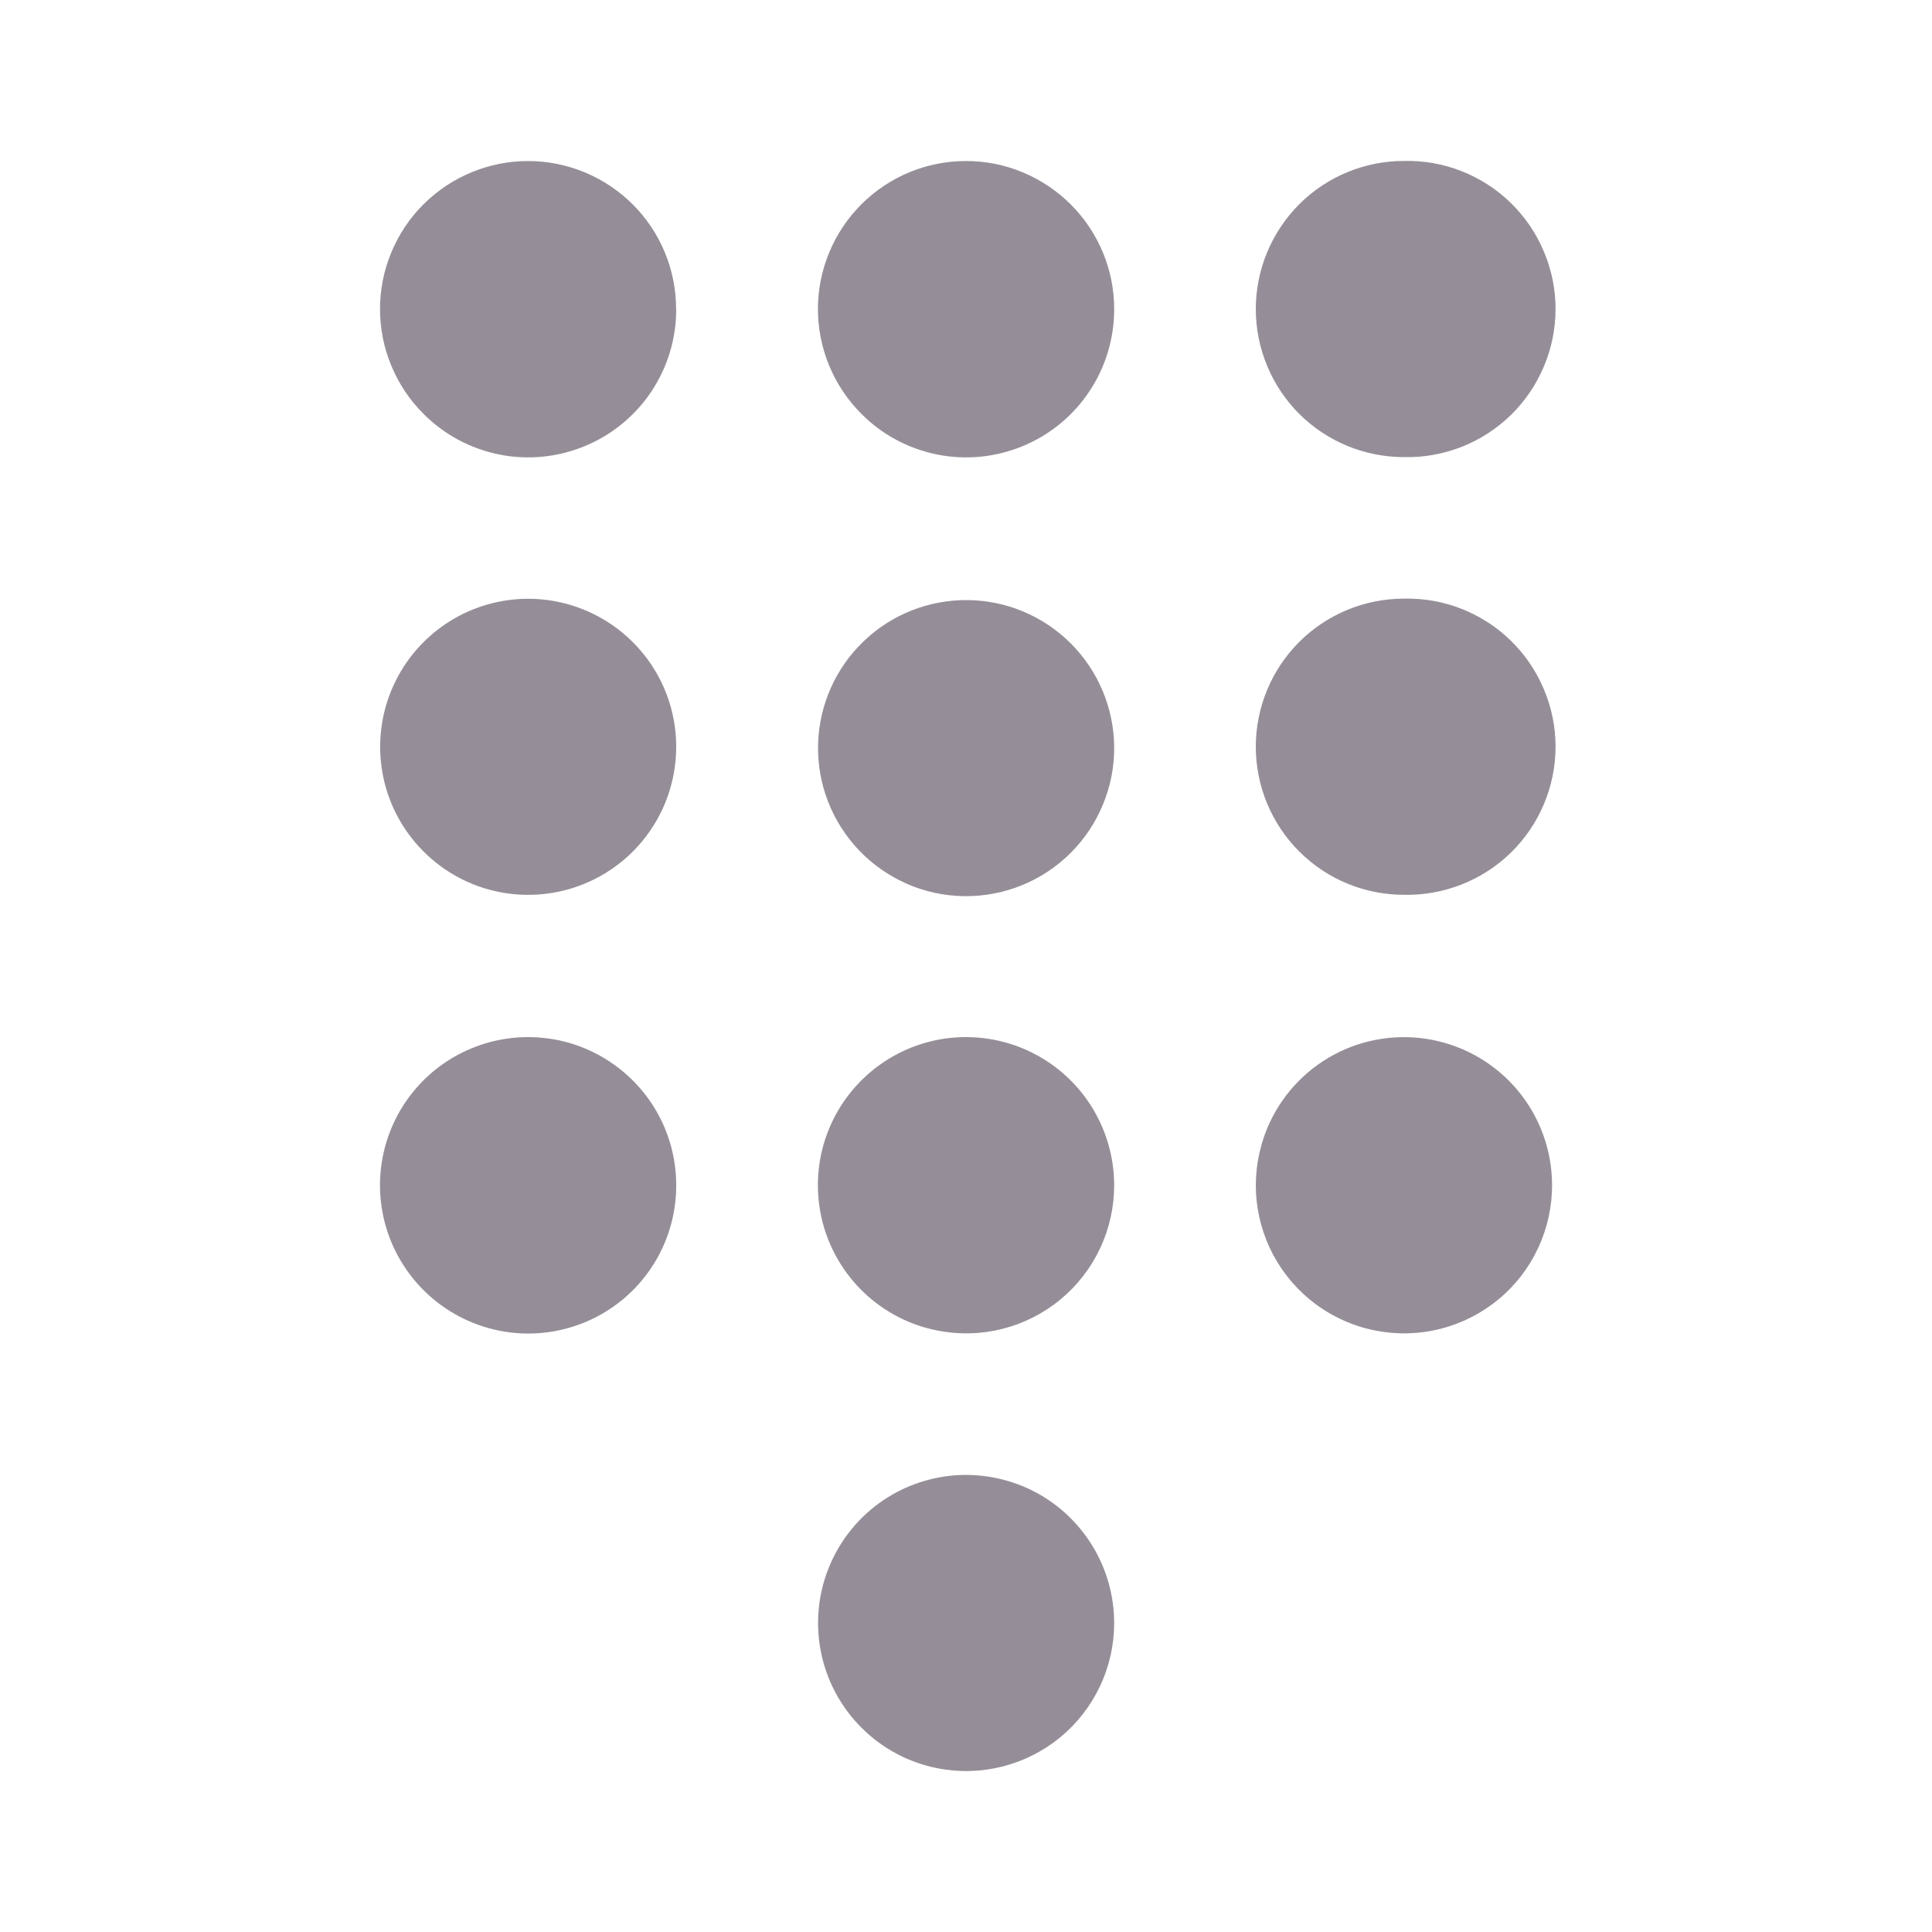 <svg width="20" height="20" viewBox="0 0 20 20" fill="none" xmlns="http://www.w3.org/2000/svg">
<path d="M11.534 3.2C11.534 3.504 11.445 3.801 11.276 4.053C11.108 4.306 10.868 4.502 10.588 4.618C10.307 4.734 9.999 4.765 9.701 4.705C9.403 4.645 9.13 4.499 8.916 4.283C8.774 4.141 8.661 3.972 8.584 3.786C8.507 3.6 8.467 3.401 8.467 3.199C8.467 2.998 8.507 2.799 8.584 2.613C8.661 2.427 8.774 2.258 8.916 2.116C9.059 1.973 9.228 1.86 9.414 1.783C9.6 1.706 9.799 1.667 10.001 1.667C10.202 1.667 10.401 1.706 10.587 1.784C10.773 1.861 10.942 1.974 11.084 2.116C11.372 2.403 11.534 2.793 11.534 3.199M14.534 4.732C14.738 4.737 14.941 4.7 15.131 4.626C15.321 4.551 15.495 4.438 15.641 4.296C15.787 4.153 15.903 3.982 15.982 3.794C16.062 3.606 16.103 3.403 16.103 3.199C16.103 2.994 16.062 2.792 15.982 2.604C15.903 2.415 15.787 2.245 15.641 2.102C15.495 1.959 15.321 1.847 15.131 1.772C14.941 1.697 14.738 1.661 14.534 1.666C14.127 1.666 13.737 1.827 13.449 2.115C13.162 2.403 13 2.793 13 3.199C13 3.606 13.162 3.996 13.449 4.284C13.737 4.571 14.127 4.732 14.534 4.732ZM7 3.2C7.001 3.504 6.911 3.801 6.743 4.053C6.574 4.306 6.335 4.502 6.054 4.618C5.774 4.734 5.465 4.765 5.168 4.705C4.87 4.645 4.597 4.499 4.383 4.283C4.24 4.141 4.128 3.972 4.051 3.786C3.973 3.6 3.934 3.401 3.934 3.2C3.934 2.998 3.973 2.799 4.051 2.613C4.128 2.427 4.24 2.258 4.383 2.116C4.525 1.974 4.694 1.861 4.88 1.784C5.066 1.707 5.265 1.667 5.466 1.667C5.668 1.667 5.867 1.707 6.053 1.784C6.239 1.861 6.408 1.974 6.55 2.116C6.838 2.403 6.999 2.793 6.999 3.199M11.534 7.73C11.536 7.934 11.497 8.136 11.419 8.325C11.342 8.514 11.228 8.685 11.084 8.829C10.94 8.973 10.768 9.087 10.579 9.164C10.39 9.241 10.188 9.279 9.984 9.277C9.78 9.275 9.579 9.232 9.392 9.151C9.205 9.069 9.036 8.952 8.895 8.805C8.754 8.657 8.643 8.484 8.57 8.293C8.497 8.103 8.463 7.9 8.469 7.696C8.482 7.295 8.651 6.915 8.941 6.638C9.23 6.36 9.617 6.208 10.018 6.212C10.419 6.216 10.803 6.378 11.086 6.662C11.369 6.946 11.53 7.329 11.534 7.73ZM14.534 9.263C14.738 9.267 14.941 9.231 15.131 9.156C15.321 9.081 15.495 8.969 15.641 8.826C15.787 8.684 15.903 8.513 15.982 8.325C16.062 8.136 16.103 7.934 16.103 7.73C16.103 7.525 16.062 7.323 15.982 7.135C15.903 6.946 15.787 6.776 15.641 6.633C15.495 6.49 15.321 6.378 15.131 6.303C14.941 6.228 14.738 6.192 14.534 6.197C14.127 6.197 13.737 6.358 13.449 6.646C13.162 6.933 13 7.323 13 7.73C13 8.137 13.162 8.527 13.449 8.814C13.737 9.102 14.127 9.263 14.534 9.263M7 7.73C7 8.033 6.911 8.33 6.742 8.582C6.574 8.835 6.334 9.031 6.054 9.147C5.774 9.263 5.465 9.293 5.168 9.234C4.87 9.175 4.597 9.028 4.383 8.813C4.205 8.635 4.074 8.416 4.001 8.175C3.928 7.933 3.916 7.678 3.965 7.431C4.014 7.184 4.124 6.953 4.284 6.758C4.444 6.564 4.649 6.411 4.882 6.315C5.114 6.219 5.367 6.181 5.618 6.206C5.869 6.231 6.109 6.317 6.319 6.457C6.528 6.597 6.7 6.786 6.819 7.008C6.938 7.23 7 7.478 7 7.73ZM11.534 12.262C11.535 12.489 11.486 12.713 11.39 12.919C11.294 13.125 11.153 13.307 10.979 13.451C10.804 13.596 10.599 13.7 10.379 13.756C10.159 13.812 9.929 13.818 9.706 13.774C9.421 13.719 9.158 13.583 8.947 13.384C8.736 13.184 8.586 12.929 8.514 12.648C8.443 12.366 8.452 12.07 8.542 11.794C8.632 11.518 8.799 11.273 9.023 11.088C9.246 10.903 9.518 10.785 9.806 10.748C10.094 10.712 10.386 10.757 10.649 10.88C10.912 11.003 11.135 11.198 11.292 11.443C11.448 11.688 11.532 11.971 11.534 12.262ZM11.534 16.8C11.534 17.027 11.484 17.251 11.387 17.456C11.29 17.661 11.149 17.842 10.974 17.986C10.798 18.13 10.593 18.233 10.373 18.288C10.153 18.343 9.924 18.349 9.701 18.304C9.404 18.245 9.131 18.099 8.917 17.884C8.703 17.67 8.557 17.397 8.498 17.1C8.439 16.803 8.469 16.495 8.585 16.215C8.701 15.935 8.897 15.695 9.149 15.527C9.379 15.373 9.648 15.284 9.925 15.27C10.202 15.257 10.478 15.319 10.723 15.449C10.968 15.58 11.172 15.775 11.315 16.013C11.458 16.251 11.533 16.523 11.534 16.8ZM16.067 12.262C16.068 12.489 16.019 12.713 15.923 12.919C15.827 13.125 15.687 13.307 15.512 13.451C15.337 13.596 15.132 13.7 14.912 13.756C14.692 13.812 14.462 13.818 14.239 13.774C14.017 13.731 13.806 13.638 13.624 13.504C13.441 13.369 13.291 13.195 13.183 12.996C13.076 12.796 13.014 12.575 13.002 12.348C12.991 12.121 13.03 11.895 13.116 11.685C13.251 11.358 13.495 11.087 13.807 10.919C14.12 10.751 14.48 10.697 14.828 10.765C15.175 10.833 15.489 11.019 15.715 11.292C15.941 11.565 16.065 11.908 16.067 12.262ZM7 12.262C7.003 12.566 6.914 12.863 6.747 13.117C6.58 13.37 6.341 13.569 6.06 13.686C5.78 13.803 5.471 13.835 5.173 13.776C4.875 13.717 4.601 13.572 4.386 13.357C4.207 13.179 4.075 12.96 4.001 12.719C3.927 12.478 3.914 12.223 3.962 11.975C4.01 11.728 4.119 11.496 4.278 11.301C4.437 11.105 4.642 10.952 4.875 10.855C5.107 10.758 5.36 10.719 5.611 10.743C5.862 10.766 6.103 10.851 6.313 10.991C6.523 11.13 6.696 11.318 6.816 11.54C6.936 11.762 6.999 12.01 7 12.262Z" fill="#958E98"/>
</svg>
